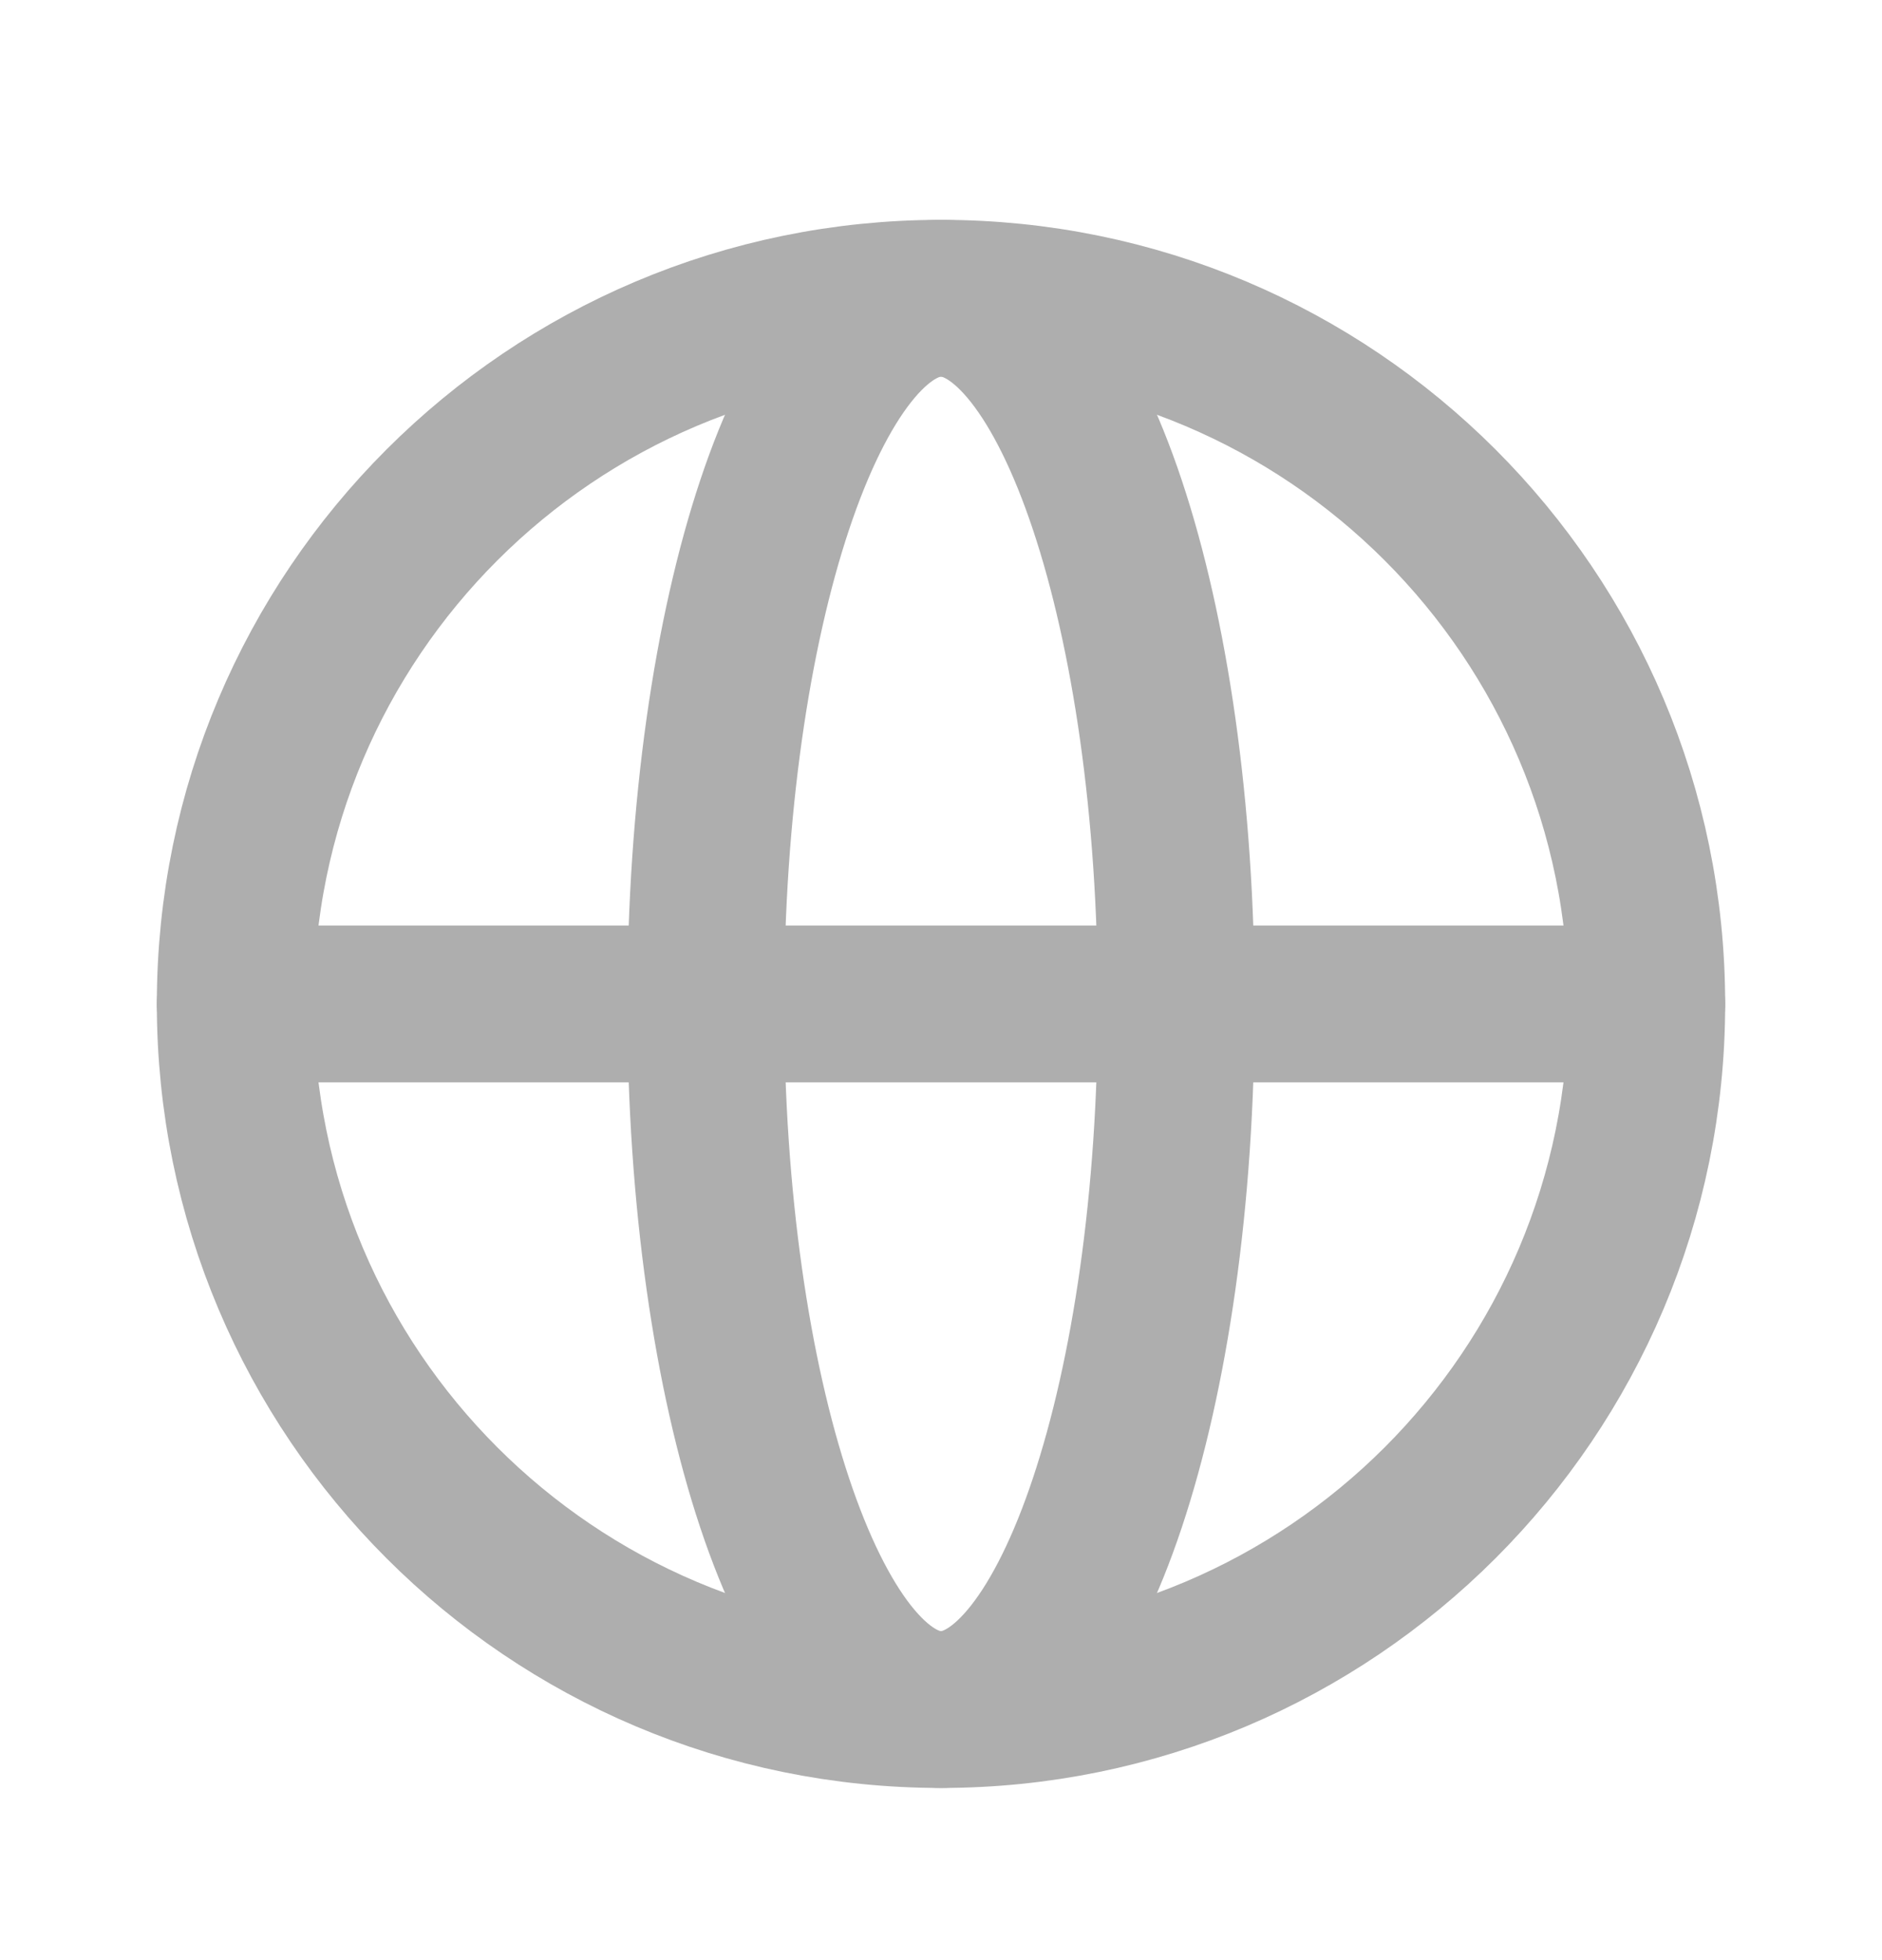<svg width="24" height="25" viewBox="0 0 24 25" fill="none" xmlns="http://www.w3.org/2000/svg">
<path d="M12 21.804C16.971 21.804 21 17.774 21 12.804C21 7.833 16.971 3.804 12 3.804C7.029 3.804 3 7.833 3 12.804C3 17.774 7.029 21.804 12 21.804Z" stroke="#AEAEAE" stroke-width="2" stroke-miterlimit="10" stroke-linecap="round" stroke-linejoin="round"/>
<path d="M3 12.804H21" stroke="#AEAEAE" stroke-width="2" stroke-linecap="round" stroke-linejoin="round"/>
<path d="M12 21.804C13.657 21.804 15 17.774 15 12.804C15 7.833 13.657 3.804 12 3.804C10.343 3.804 9 7.833 9 12.804C9 17.774 10.343 21.804 12 21.804Z" stroke="#AEAEAE" stroke-width="2" stroke-miterlimit="10" stroke-linecap="round" stroke-linejoin="round"/>
</svg>

